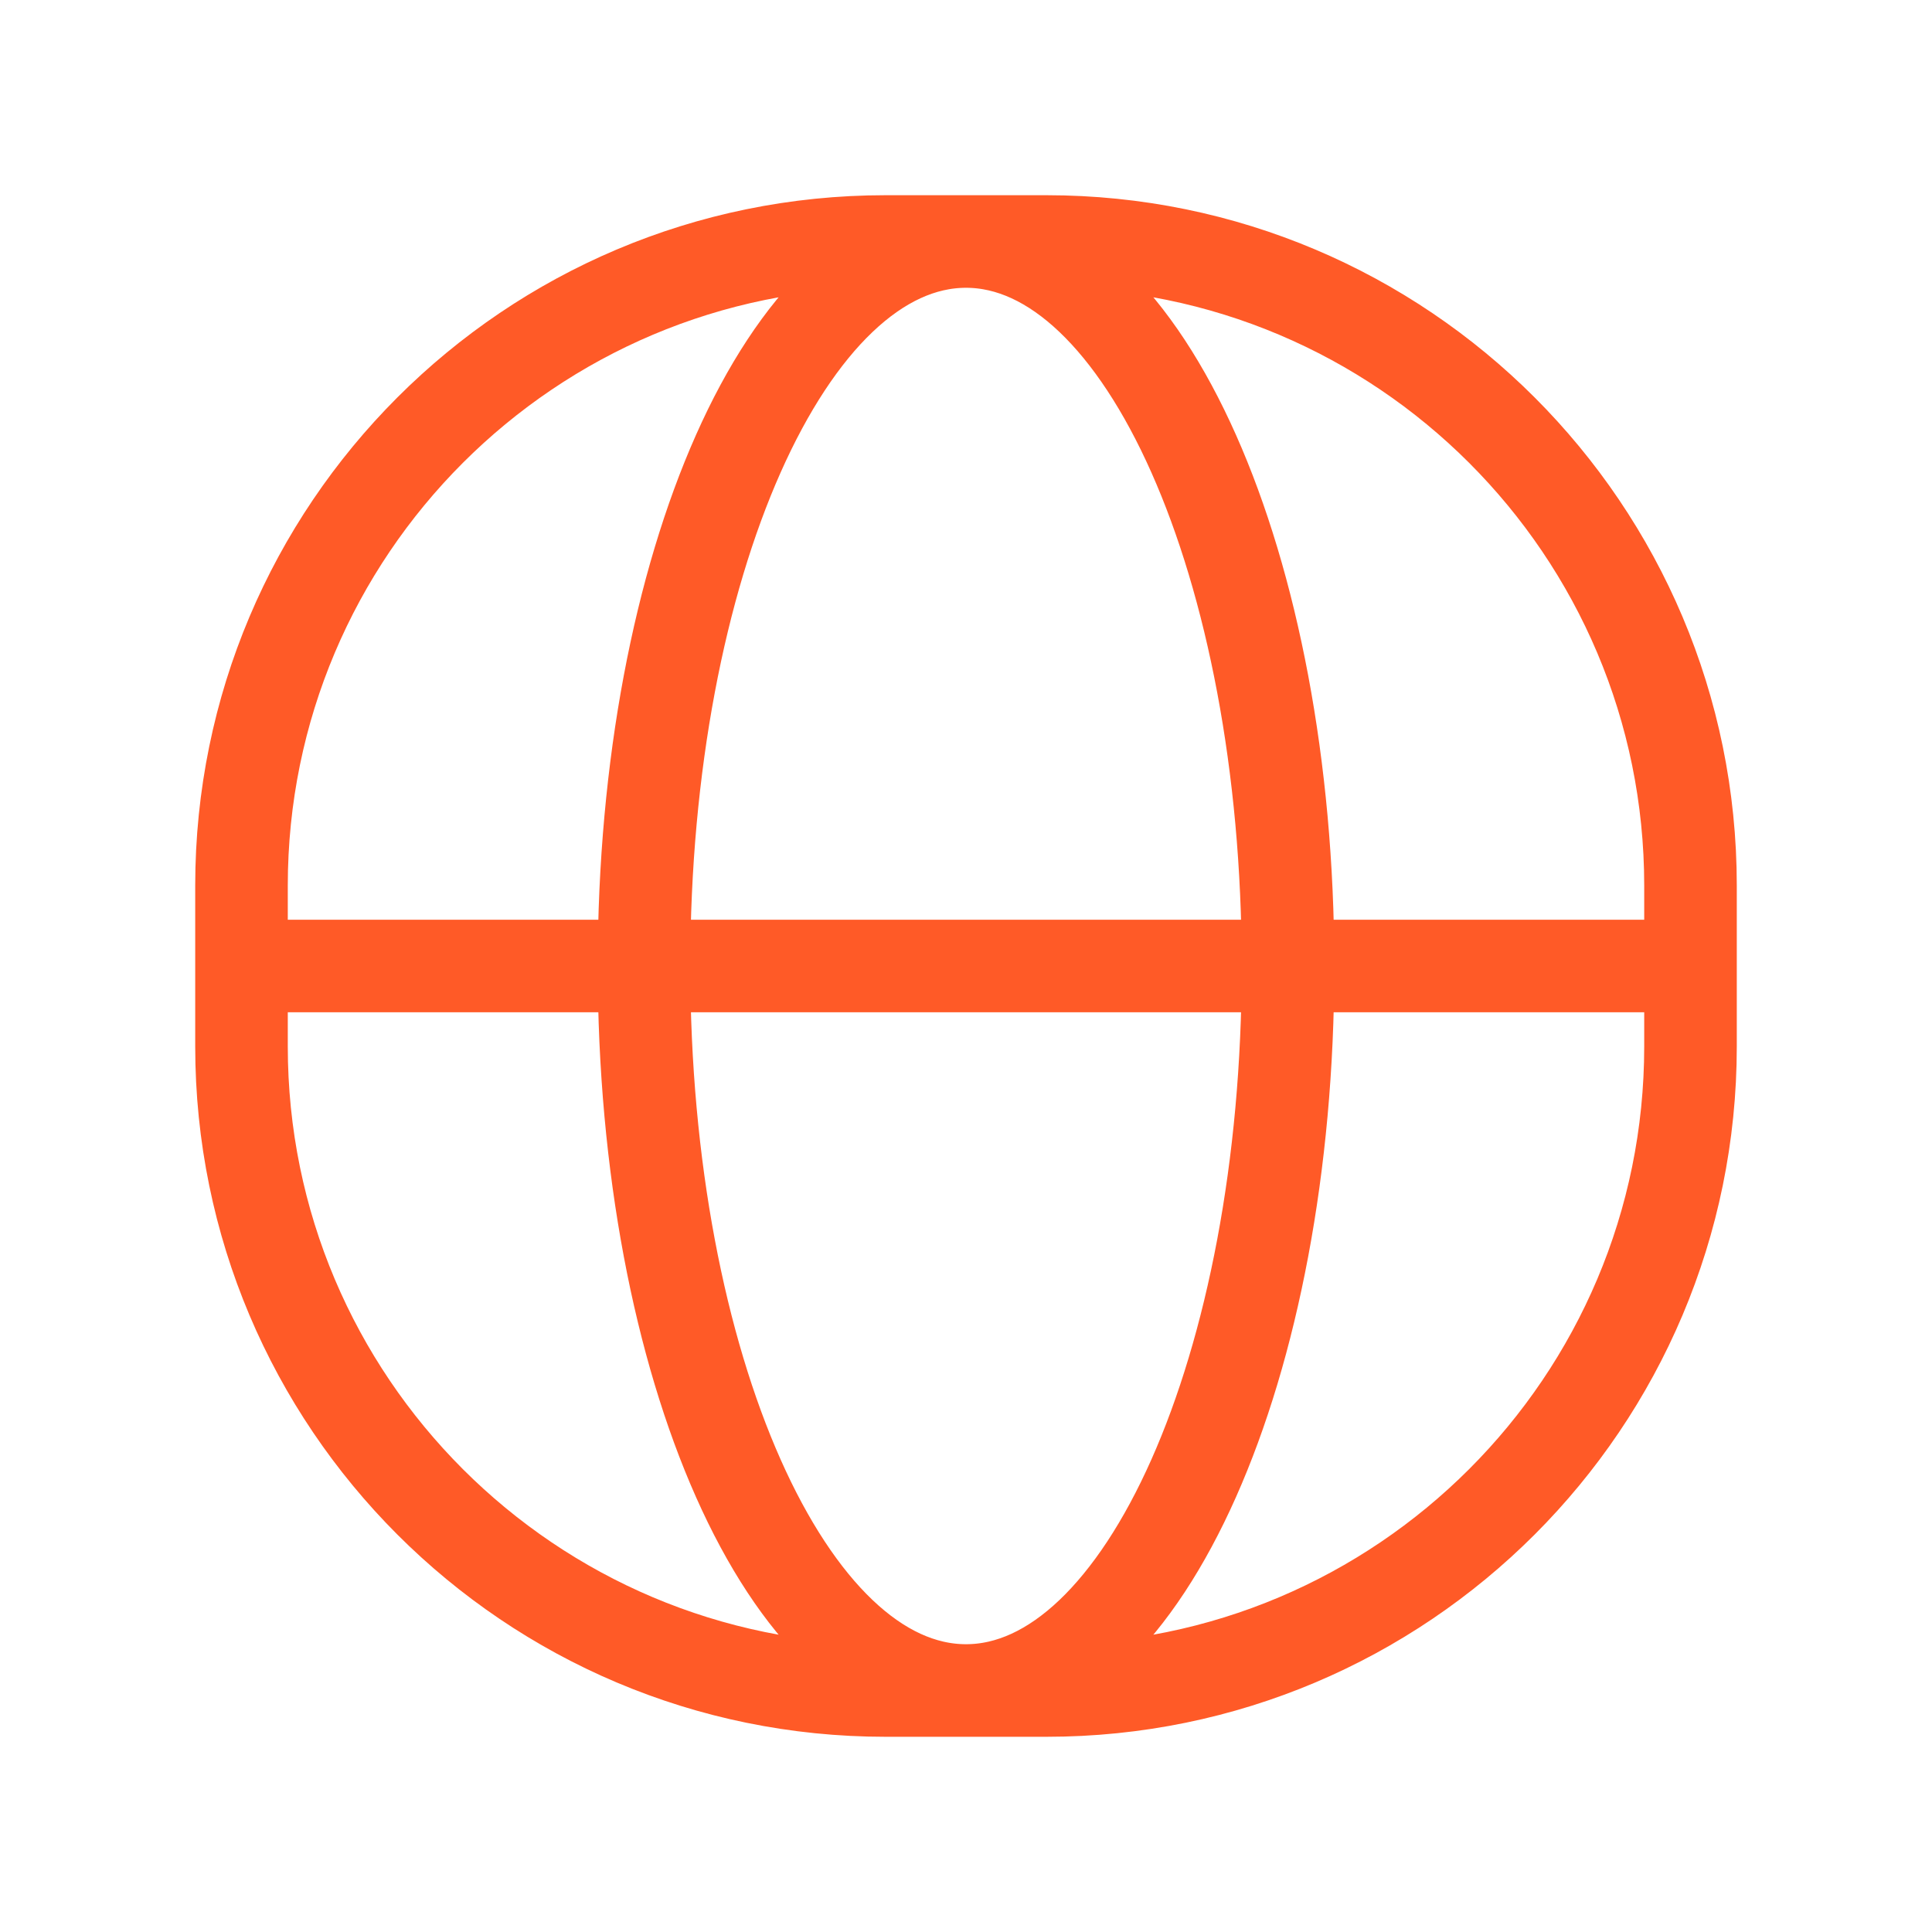 <svg width="24" height="24" viewBox="0 0 24 24" fill="none" xmlns="http://www.w3.org/2000/svg">
<path d="M3 12V13C3 17.418 6.582 21 11 21H13C17.418 21 21 17.418 21 13V12M3 12V11C3 6.582 6.582 3 11 3H13C17.418 3 21 6.582 21 11V12M3 12H21M16 12C16 16.971 14.209 21 12 21C9.791 21 8 16.971 8 12C8 7.029 9.791 3 12 3C14.209 3 16 7.029 16 12Z" stroke="#FF5A27" stroke-width="1.15" stroke-linecap="round" stroke-linejoin="round"/>
</svg>
